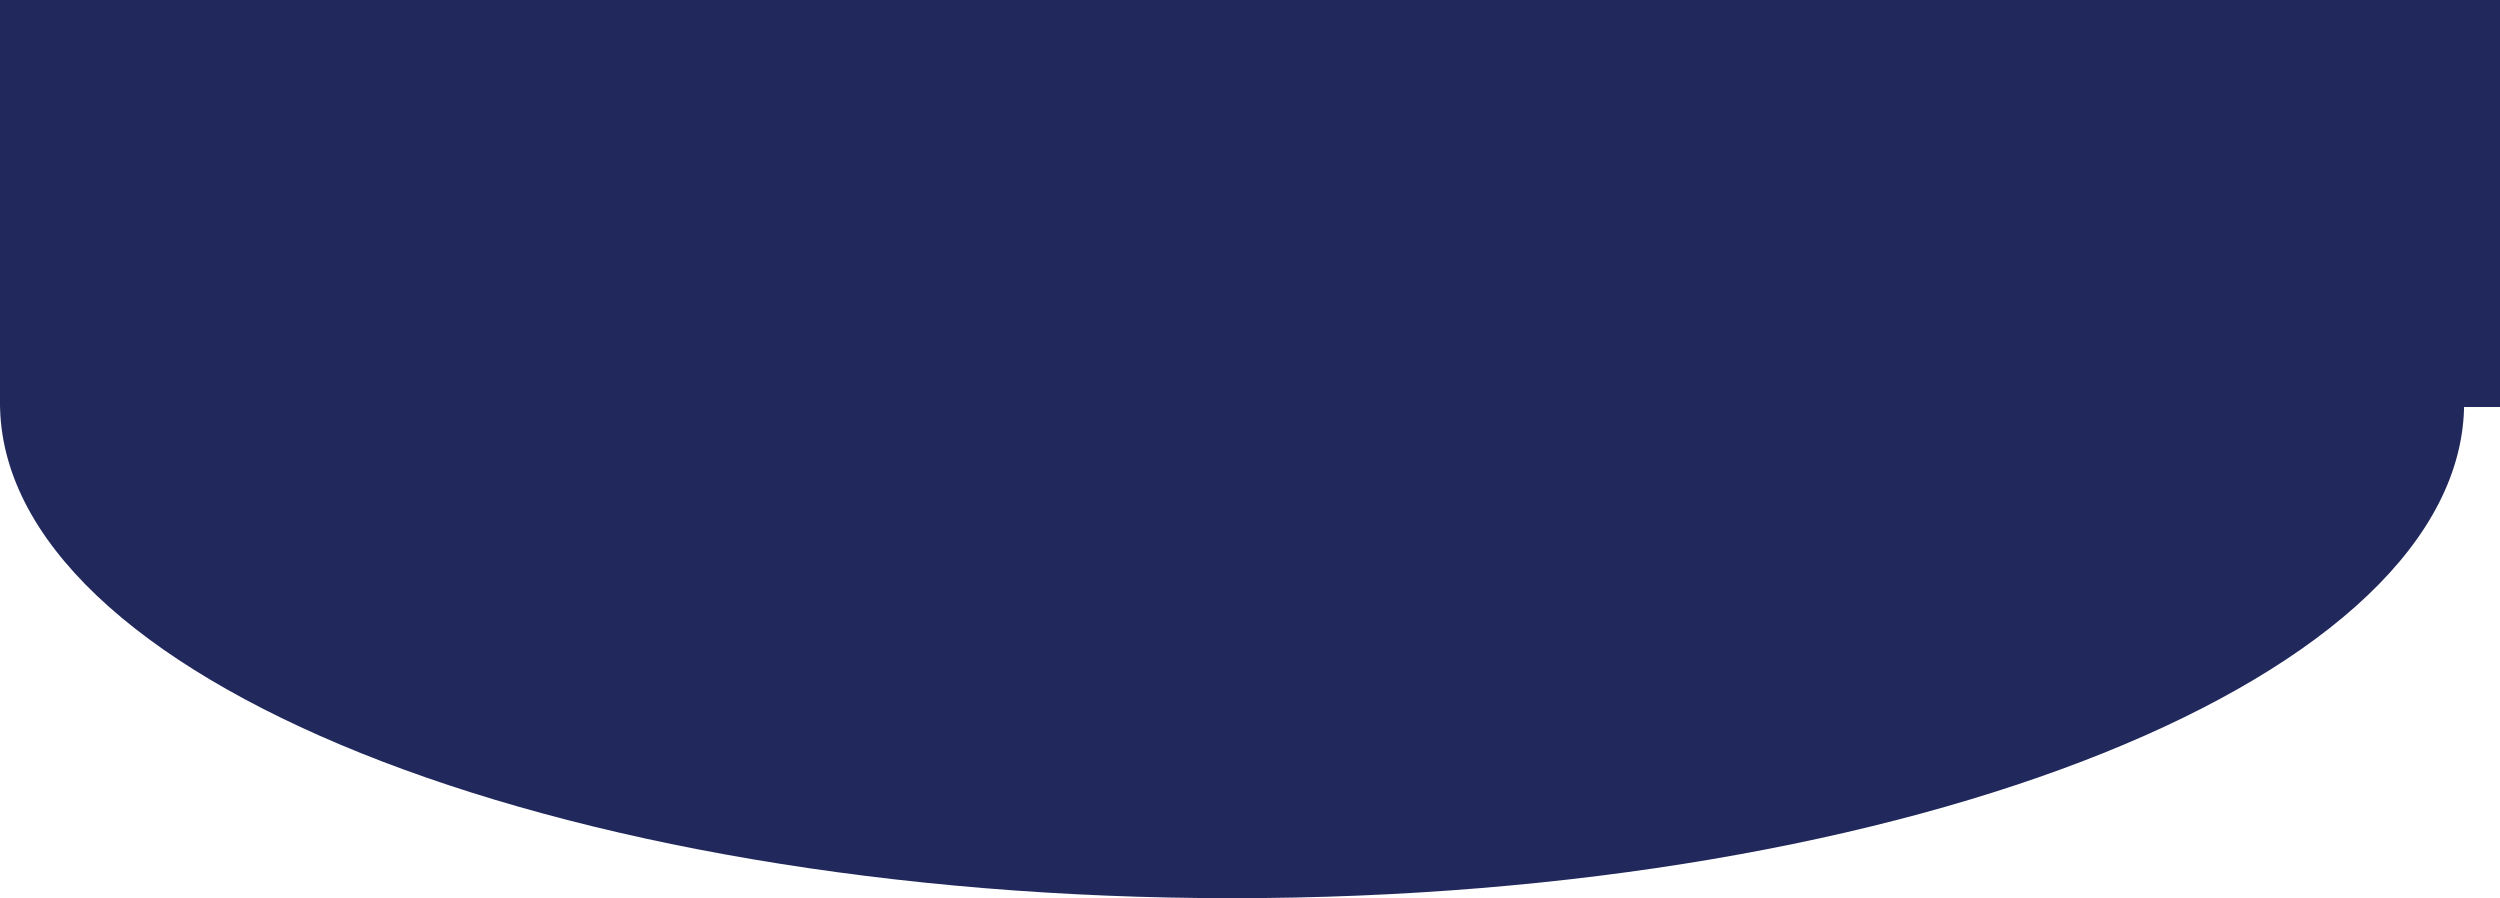 <svg width="1812" height="651" viewBox="0 0 1812 651" fill="none" xmlns="http://www.w3.org/2000/svg">
<path d="M0 0H1812V295H0V0Z" fill="#21295C"/>
<path d="M893 651C399.81 651 0 490.27 0 292H1786C1786 490.27 1386.19 651 893 651Z" fill="#21295C"/>
</svg>
